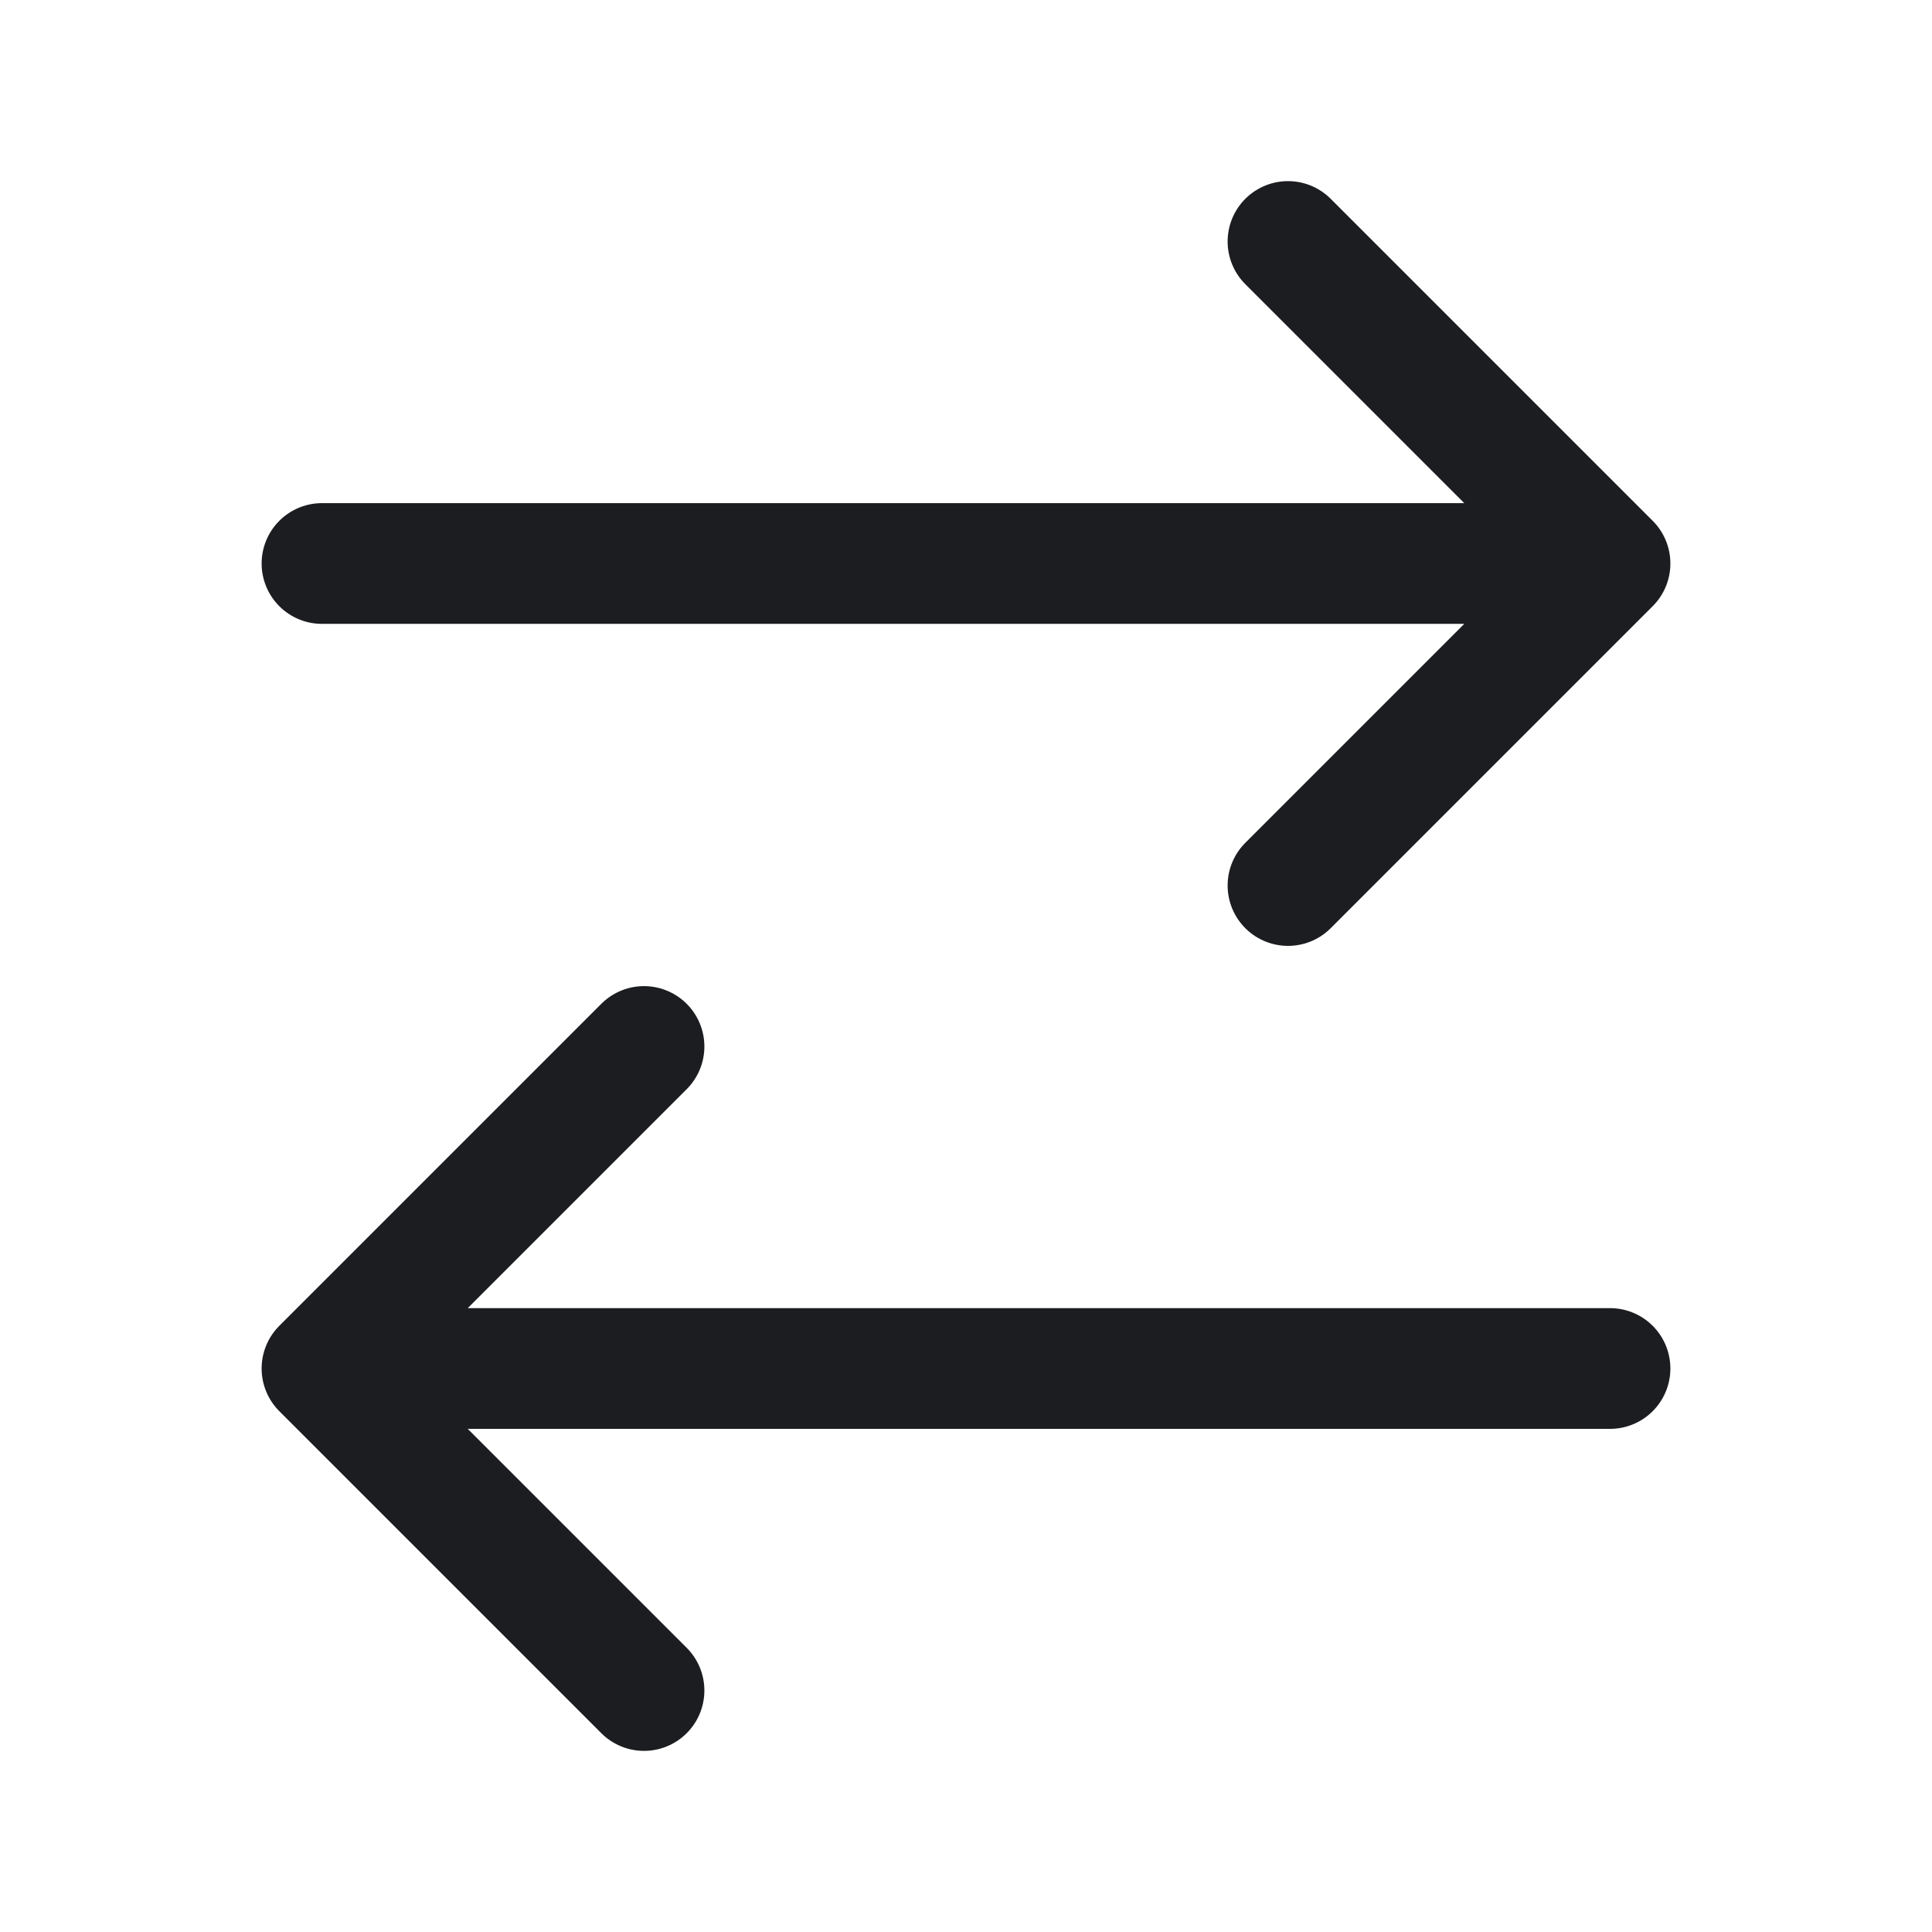 <svg fill="none" viewBox="0 0 24 24" role="img">
  <path stroke="#1C1D20" stroke-linecap="round" stroke-linejoin="round" stroke-width="1.5" d="M20 17H4m0 0 4-4m-4 4 4 4M4 7h16m0 0-4-4m4 4-4 4"/>
</svg>
